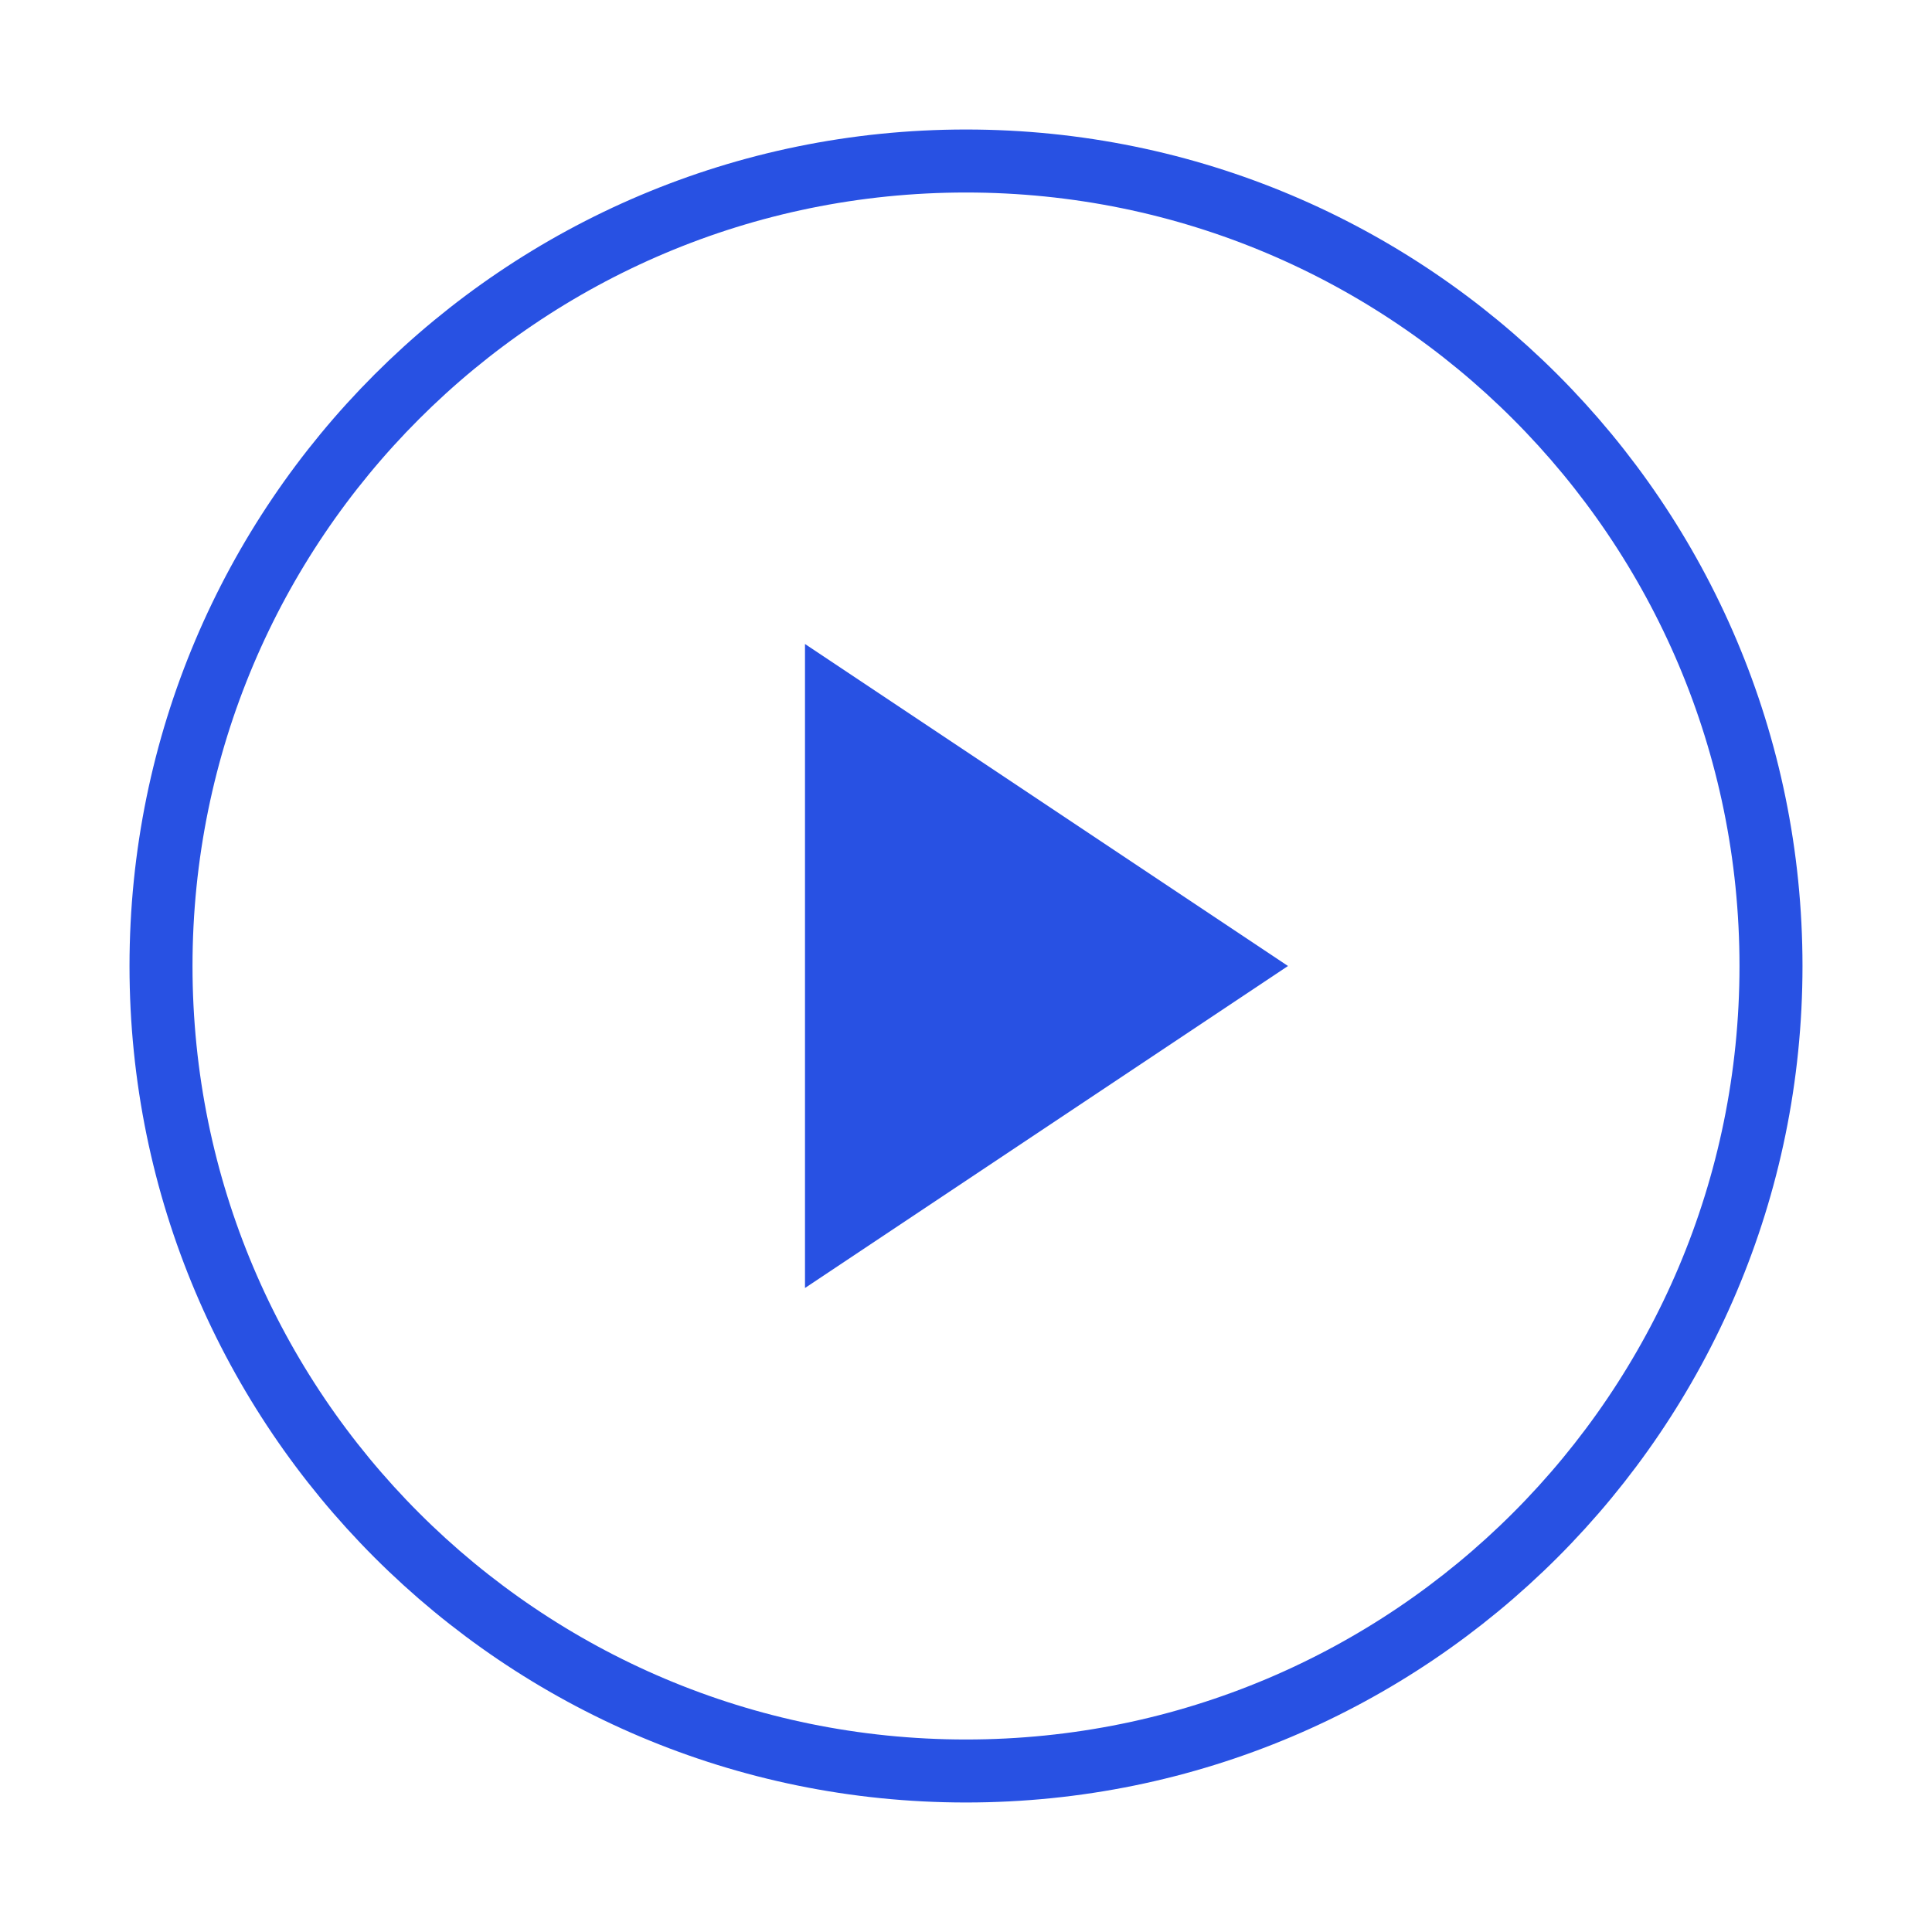 <svg width="92" height="92" viewBox="0 0 92 92" fill="none" xmlns="http://www.w3.org/2000/svg">
<path d="M46 84.333C67.171 84.333 84.333 67.171 84.333 46C84.333 24.829 67.171 7.667 46 7.667C24.829 7.667 7.667 24.829 7.667 46C7.667 67.171 24.829 84.333 46 84.333Z" stroke="#2851E3" stroke-width="3" stroke-linecap="round" stroke-linejoin="round"/>
<path d="M38.333 30.666L61.333 46L38.333 61.333V30.666Z" fill="#2851E3"/>
</svg>
